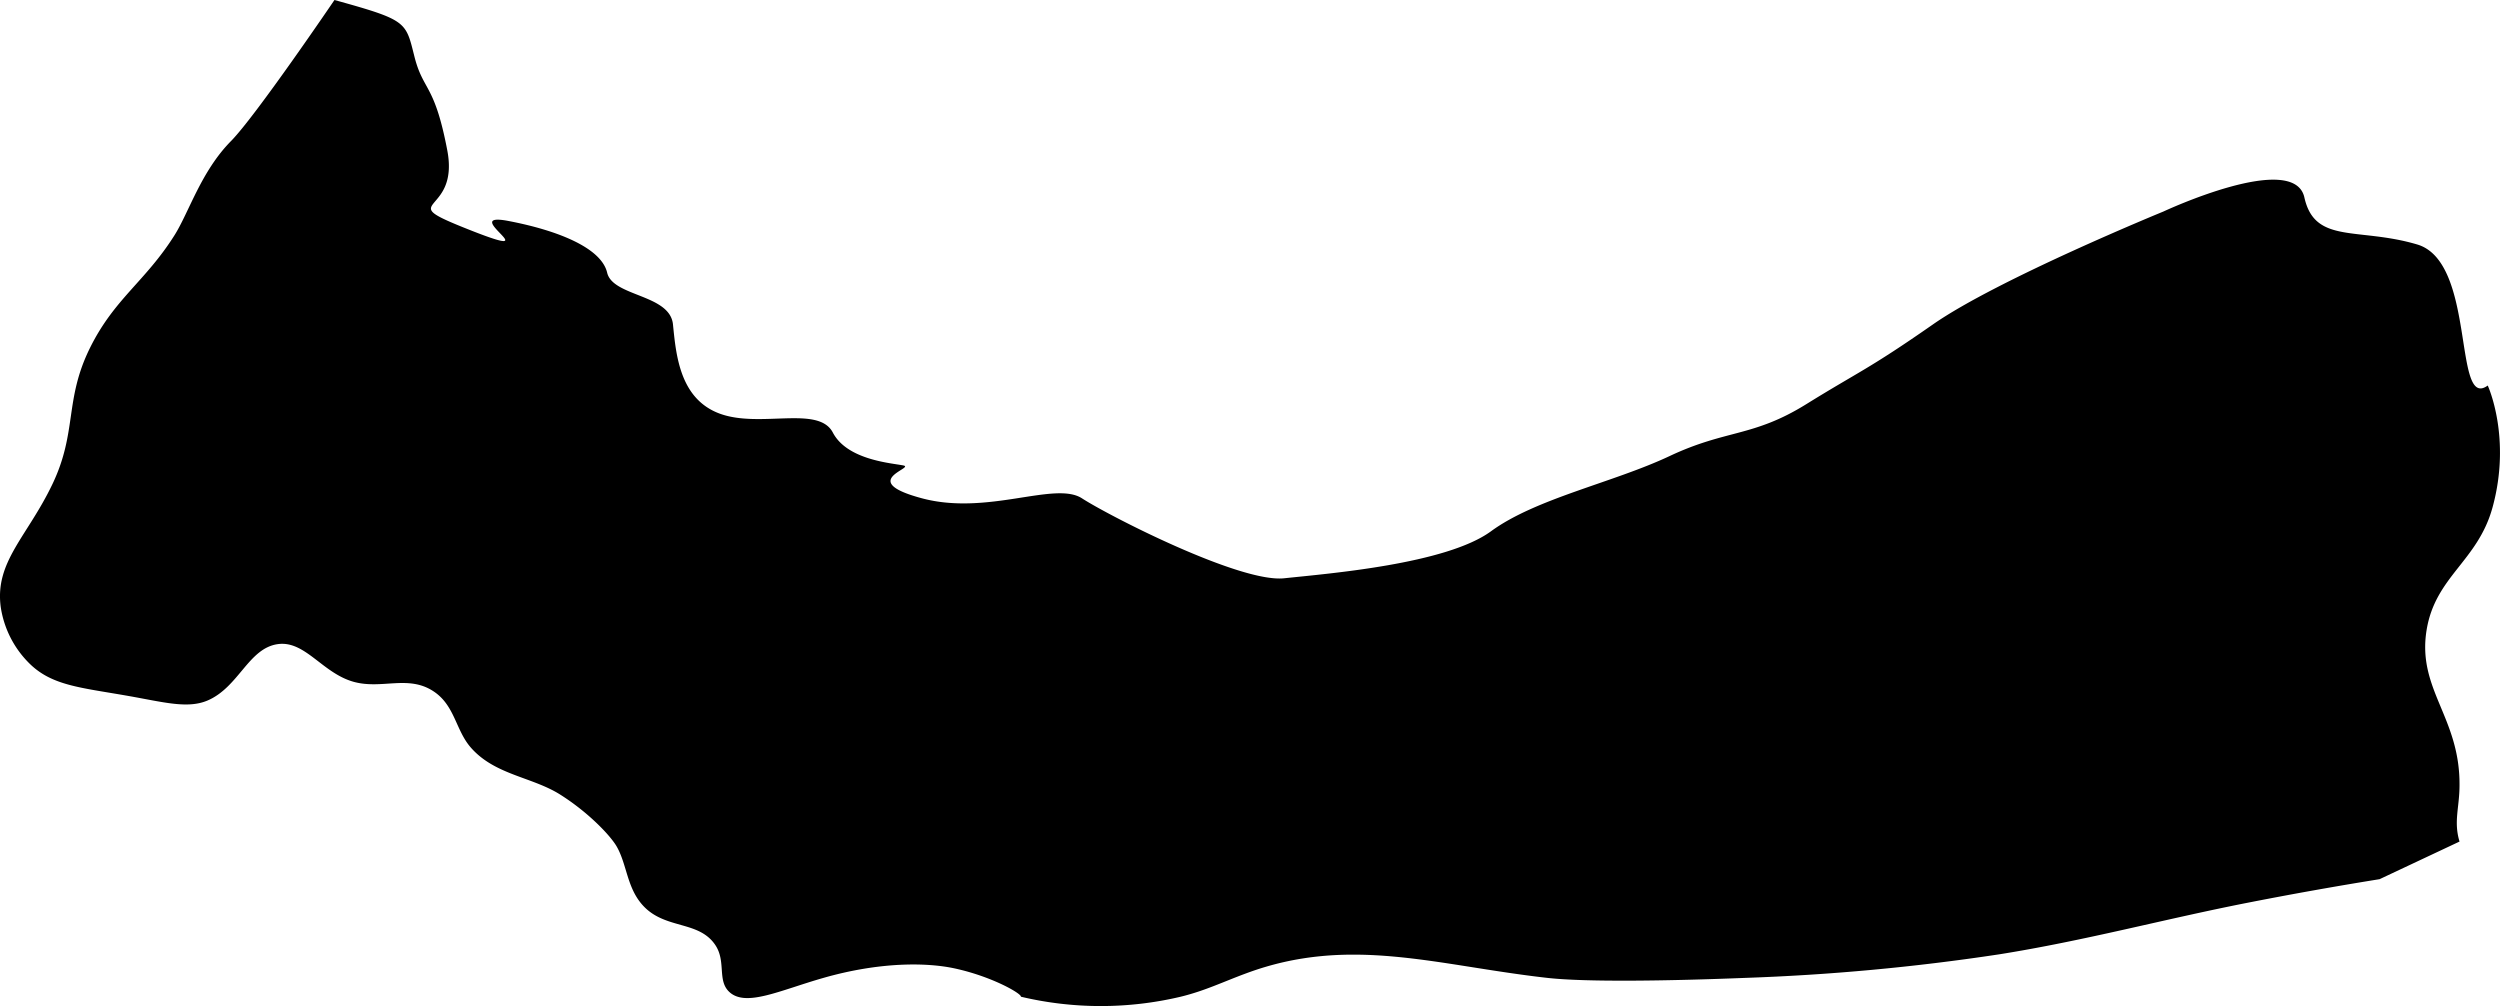 <svg viewBox="0 0 531.75 213.99" xmlns="http://www.w3.org/2000/svg"><path d="m530.14 108c-3.15 11.39-12.14 14.61-14 26-2.06 12.63 7.1 18.52 7 33 0 4.76-1.29 7.7 0 12l-17 8c-9.48 1.53-18.66 3.17-28 5-17.95 3.52-34.59 8.07-53 11a467.53 467.53 0 0 1 -54 5c-15.34.61-33.51.95-42 0-23.58-2.65-42.12-9.1-64-1-5 1.84-8.84 3.74-14 5a73.7 73.7 0 0 1 -34 0c.22-.6-6-4.25-14-6-6.19-1.35-16.18-1.38-28 2-9.31 2.66-16.48 6.25-20 3-2.64-2.43-.64-6.48-3-10-3.44-5.12-10.3-3.36-15-8-3.84-3.8-3.68-9-6-13-1.33-2.29-6-7.22-12-11s-13.9-4.16-19-10c-3.27-3.74-3.37-9-8-12-5.38-3.5-11-.29-17-2-6.59-1.88-10.24-8.76-16-8-6.28.83-8.34 9.16-15 12-4.25 1.81-9.36.34-17-1-10.12-1.78-16.21-2.17-21-7a21.28 21.28 0 0 1 -6-12c-1.22-9.57 5.67-14.86 11-26s2.51-17.91 8-29c5.18-10.48 11.77-14.11 18-24 3.06-4.87 5.65-13.57 12-20 5.25-5.32 22-30 22-30 15.51 4.3 15.13 4.57 17 12s4.28 5.69 7 20-12.32 10.17 5 17-3-4.11 8-2 19.8 5.88 21 11 13.35 4.56 14 11 1.42 15.88 10 19 20.94-1.84 24 4 12.38 6.48 15 7-10 3.27 4 7 28.24-3.73 34 0 33.61 18 43 17 34.43-3 44-10 25.94-10.32 38-16 17.71-4 29-11 13.26-7.42 27-17 49-24 49-24 27.77-13 30-3 11.41 6.27 24 10 7.59 35.41 15 30c0 0 5.12 11.07 1 26z"/></svg>
